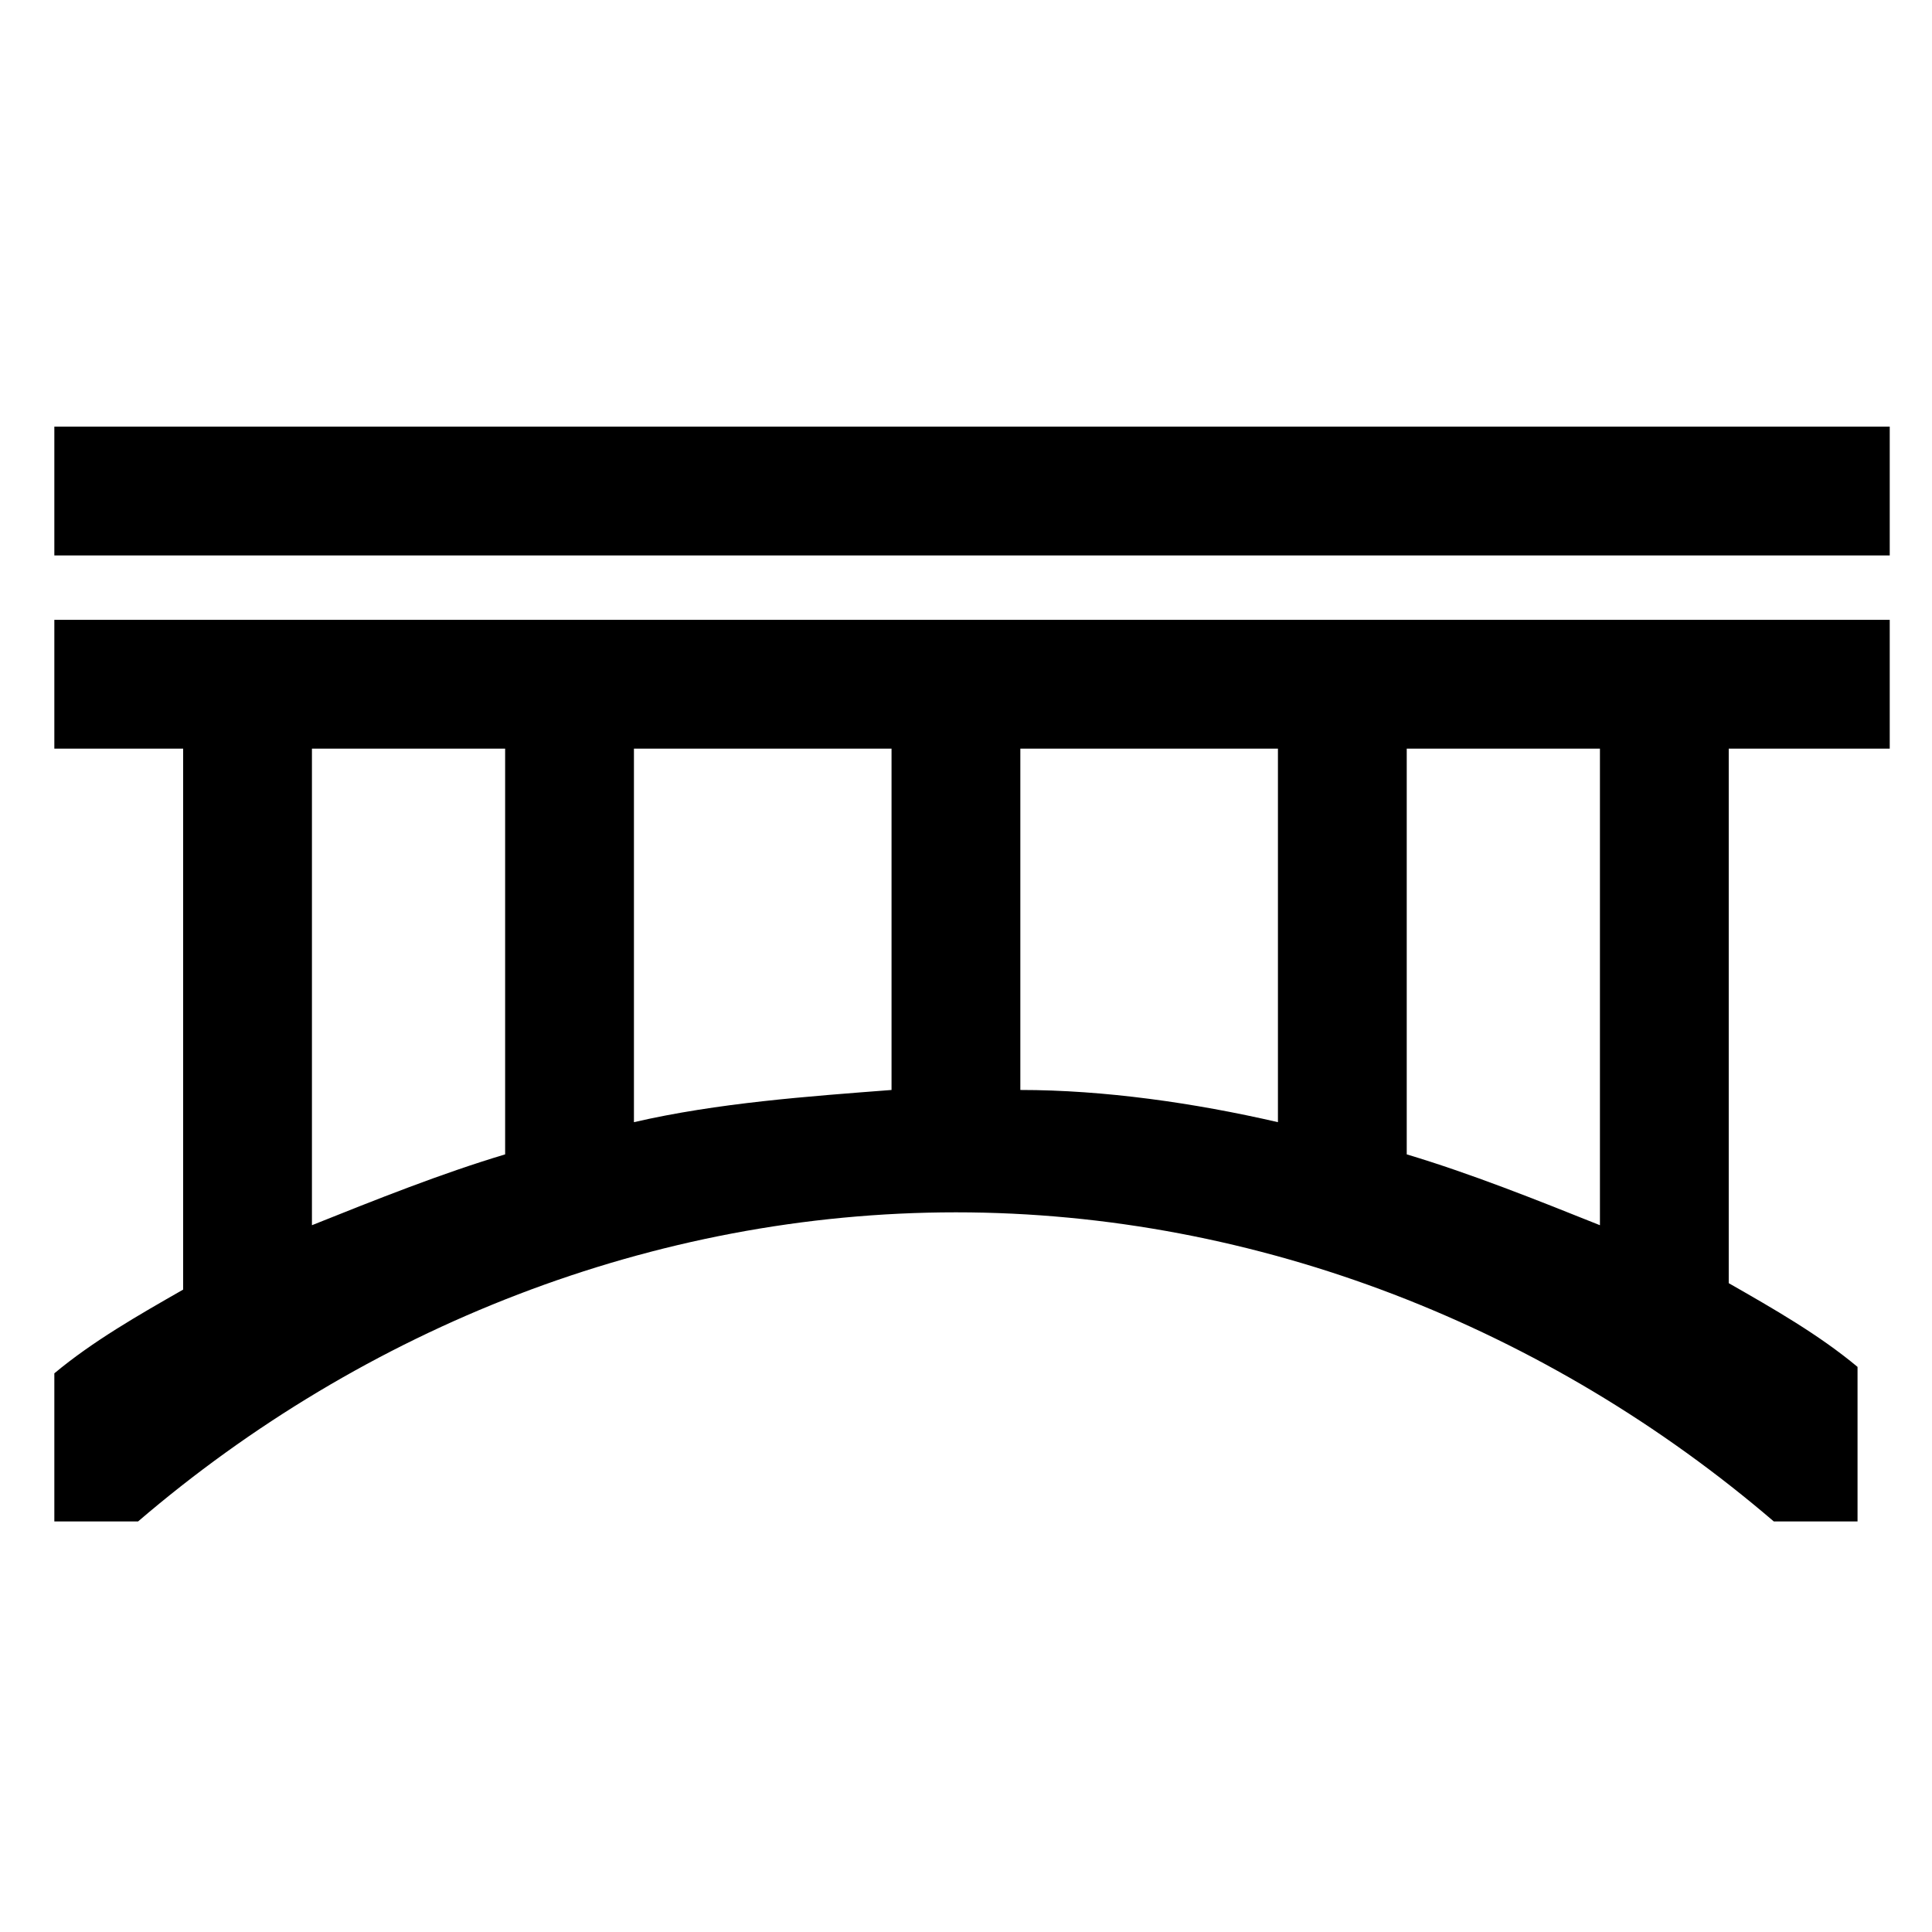 <?xml version="1.0" standalone="no"?><!DOCTYPE svg PUBLIC "-//W3C//DTD SVG 1.1//EN" "http://www.w3.org/Graphics/SVG/1.1/DTD/svg11.dtd"><svg t="1646902119691" class="icon" viewBox="0 0 1024 1024" version="1.1" xmlns="http://www.w3.org/2000/svg" p-id="805" xmlns:xlink="http://www.w3.org/1999/xlink" width="200" height="200"><defs><style type="text/css">@font-face { font-family: feedback-iconfont; src: url("//at.alicdn.com/t/font_1031158_u69w8yhxdu.woff2?t=1630033759944") format("woff2"), url("//at.alicdn.com/t/font_1031158_u69w8yhxdu.woff?t=1630033759944") format("woff"), url("//at.alicdn.com/t/font_1031158_u69w8yhxdu.ttf?t=1630033759944") format("truetype"); }
</style></defs><path d="M28.8 396.8h68.267v286.72c-23.893 13.653-47.787 27.307-68.267 44.373V806.4h44.373c119.467-102.4 273.067-163.84 433.493-163.84S820.693 704 940.16 806.4H984.533v-81.92c-20.48-17.067-44.373-30.72-68.267-44.373V396.8h85.333V328.533H28.8v68.267z m716.8 0h102.4v252.587c-34.133-13.653-68.267-27.307-102.4-37.547V396.8z m-204.8 0h136.533v197.973c-44.373-10.24-92.16-17.067-136.533-17.067V396.8z m-204.8 0h136.533v180.907c-44.373 3.413-92.16 6.827-136.533 17.067V396.8z m-170.667 0h102.4v215.04c-34.133 10.24-68.267 23.893-102.4 37.547V396.8zM28.8 226.133v68.267h972.8V226.133H28.8z" p-id="806"></path></svg>